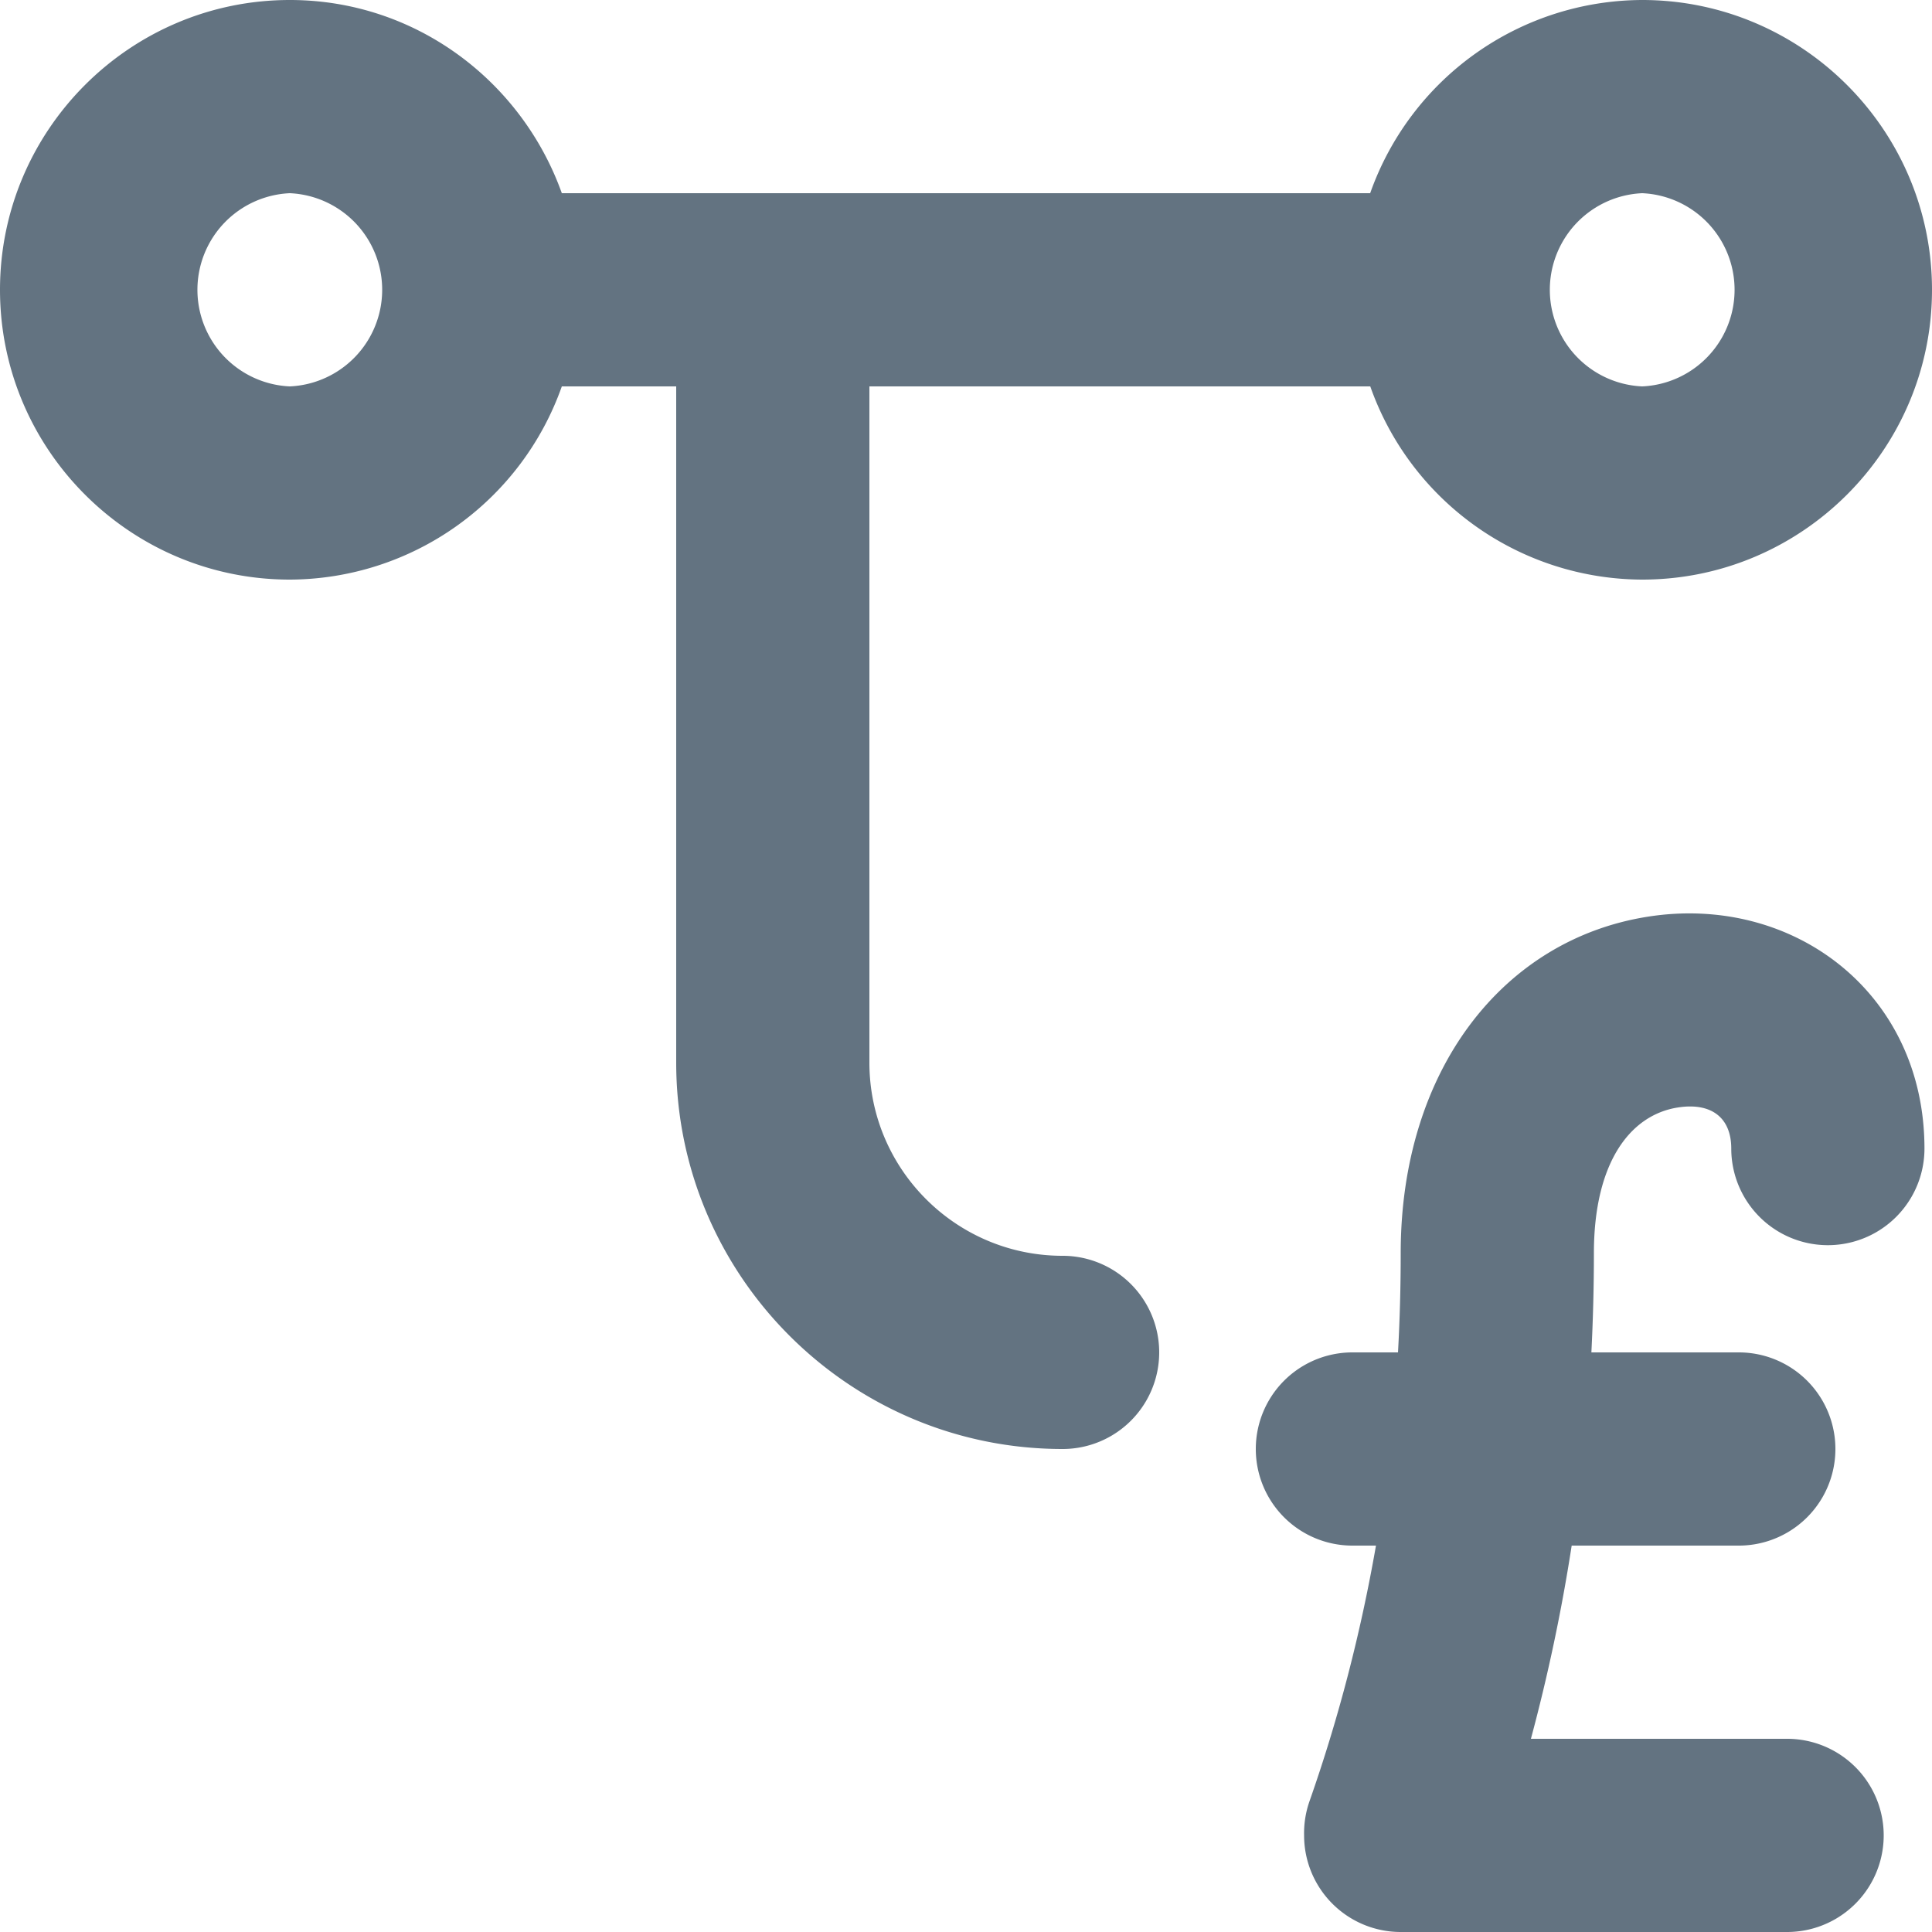 <svg xmlns="http://www.w3.org/2000/svg" viewBox="0 0 20 20"><path fill="#637381" d="M11 13a1 1 0 1 1 0 2c-2.206 0-4-1.794-4-4V4H5.816A2.997 2.997 0 0 1 3 6C1.346 6 0 4.654 0 3s1.346-3 3-3c1.302 0 2.401.839 2.816 2h8.368A2.997 2.997 0 0 1 17 0c1.654 0 3 1.346 3 3s-1.346 3-3 3a2.995 2.995 0 0 1-2.815-2H9v7c0 1.103.897 2 2 2zM3 4a1.001 1.001 0 0 0 0-2 1.001 1.001 0 0 0 0 2zm14-2a1.001 1.001 0 0 0 0 2 1.001 1.001 0 0 0 0-2zm-2.756 14H14a1 1 0 0 1 0-2h.472c.019-.34.028-.682.028-1.027 0-1.894 1.057-3.246 2.555-3.483 1.504-.239 2.867.785 2.867 2.4a1 1 0 1 1-2 0c0-.323-.21-.48-.555-.425-.487.077-.867.563-.867 1.508 0 .345-.009.687-.026 1.027H18a1 1 0 0 1 0 2h-1.73a18.695 18.695 0 0 1-.422 2H18.5a1 1 0 0 1 0 2h-4a1 1 0 0 1-1-1 .998.998 0 0 1 .056-.354c.302-.86.53-1.742.688-2.646z"/></svg>
